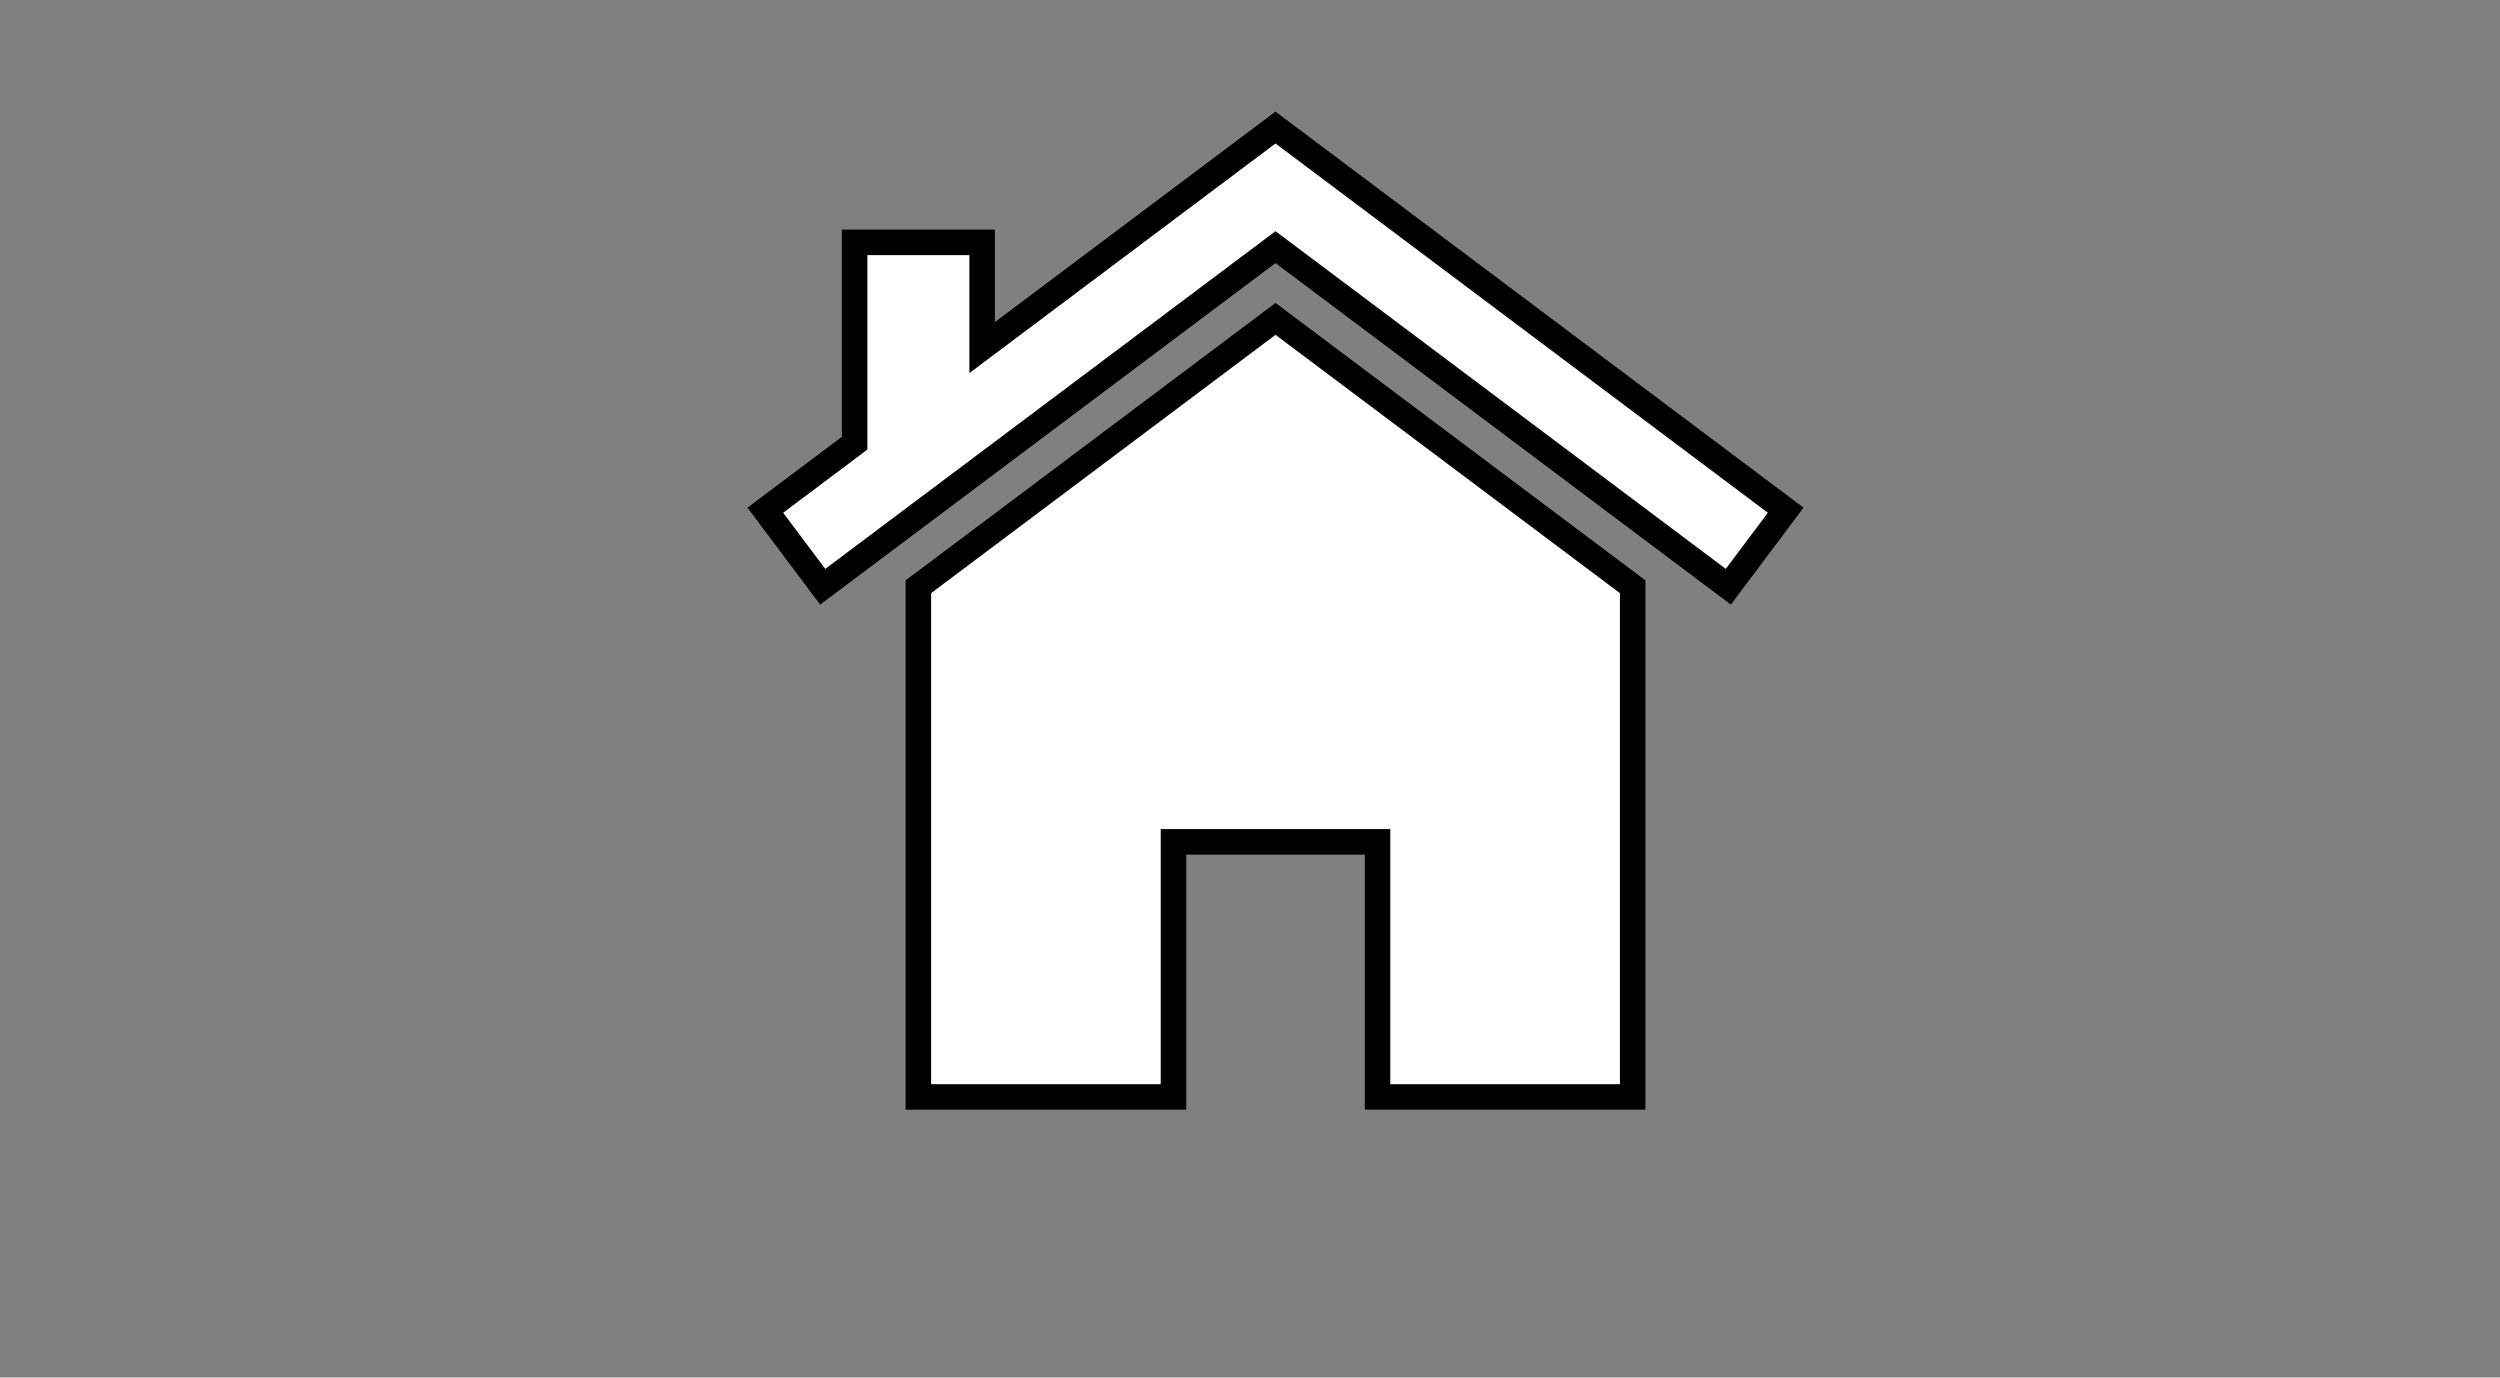 <?xml version="1.0" standalone="no"?>
<!DOCTYPE svg PUBLIC "-//W3C//DTD SVG 1.1//EN" "http://www.w3.org/Graphics/SVG/1.1/DTD/svg11.dtd"> 
<svg xmlns:svg="http://www.w3.org/2000/svg" xmlns="http://www.w3.org/2000/svg" 
  version="1.1" baseProfile="full" width="98" height="54" viewBox="0 0 98 54">
    <rect x="0" y="0" width="98" height="54" fill="#808080" stroke="none"/>
    <path d="
    M 34 18
    l 0 -8
    l 4 0
    l 0 6" 
    style="stroke-width:2;stroke:black"/>
 <path d="
    M 30 20
    l 20 -15
    l 20 15
    l -2.25 3
    l -17.75 -13.312
    l -17.75 13.312
    Z" 
    style="fill: white;stroke-width:1;stroke:black"/>
   <path d="
    M 34 18
    l 0 -8
    l 4 0
    l 0 6" 
    style="fill: white;"/>
  <path d="
    M 36 23
    l 14 -10.5
    l 14 10.5
    l 0 20
    l -10 0
    l 0 -10
    l -8 0
    l 0 10
    l -10 0
    Z" 
    style="fill: white;stroke-width:1;stroke:black"/>
</svg>